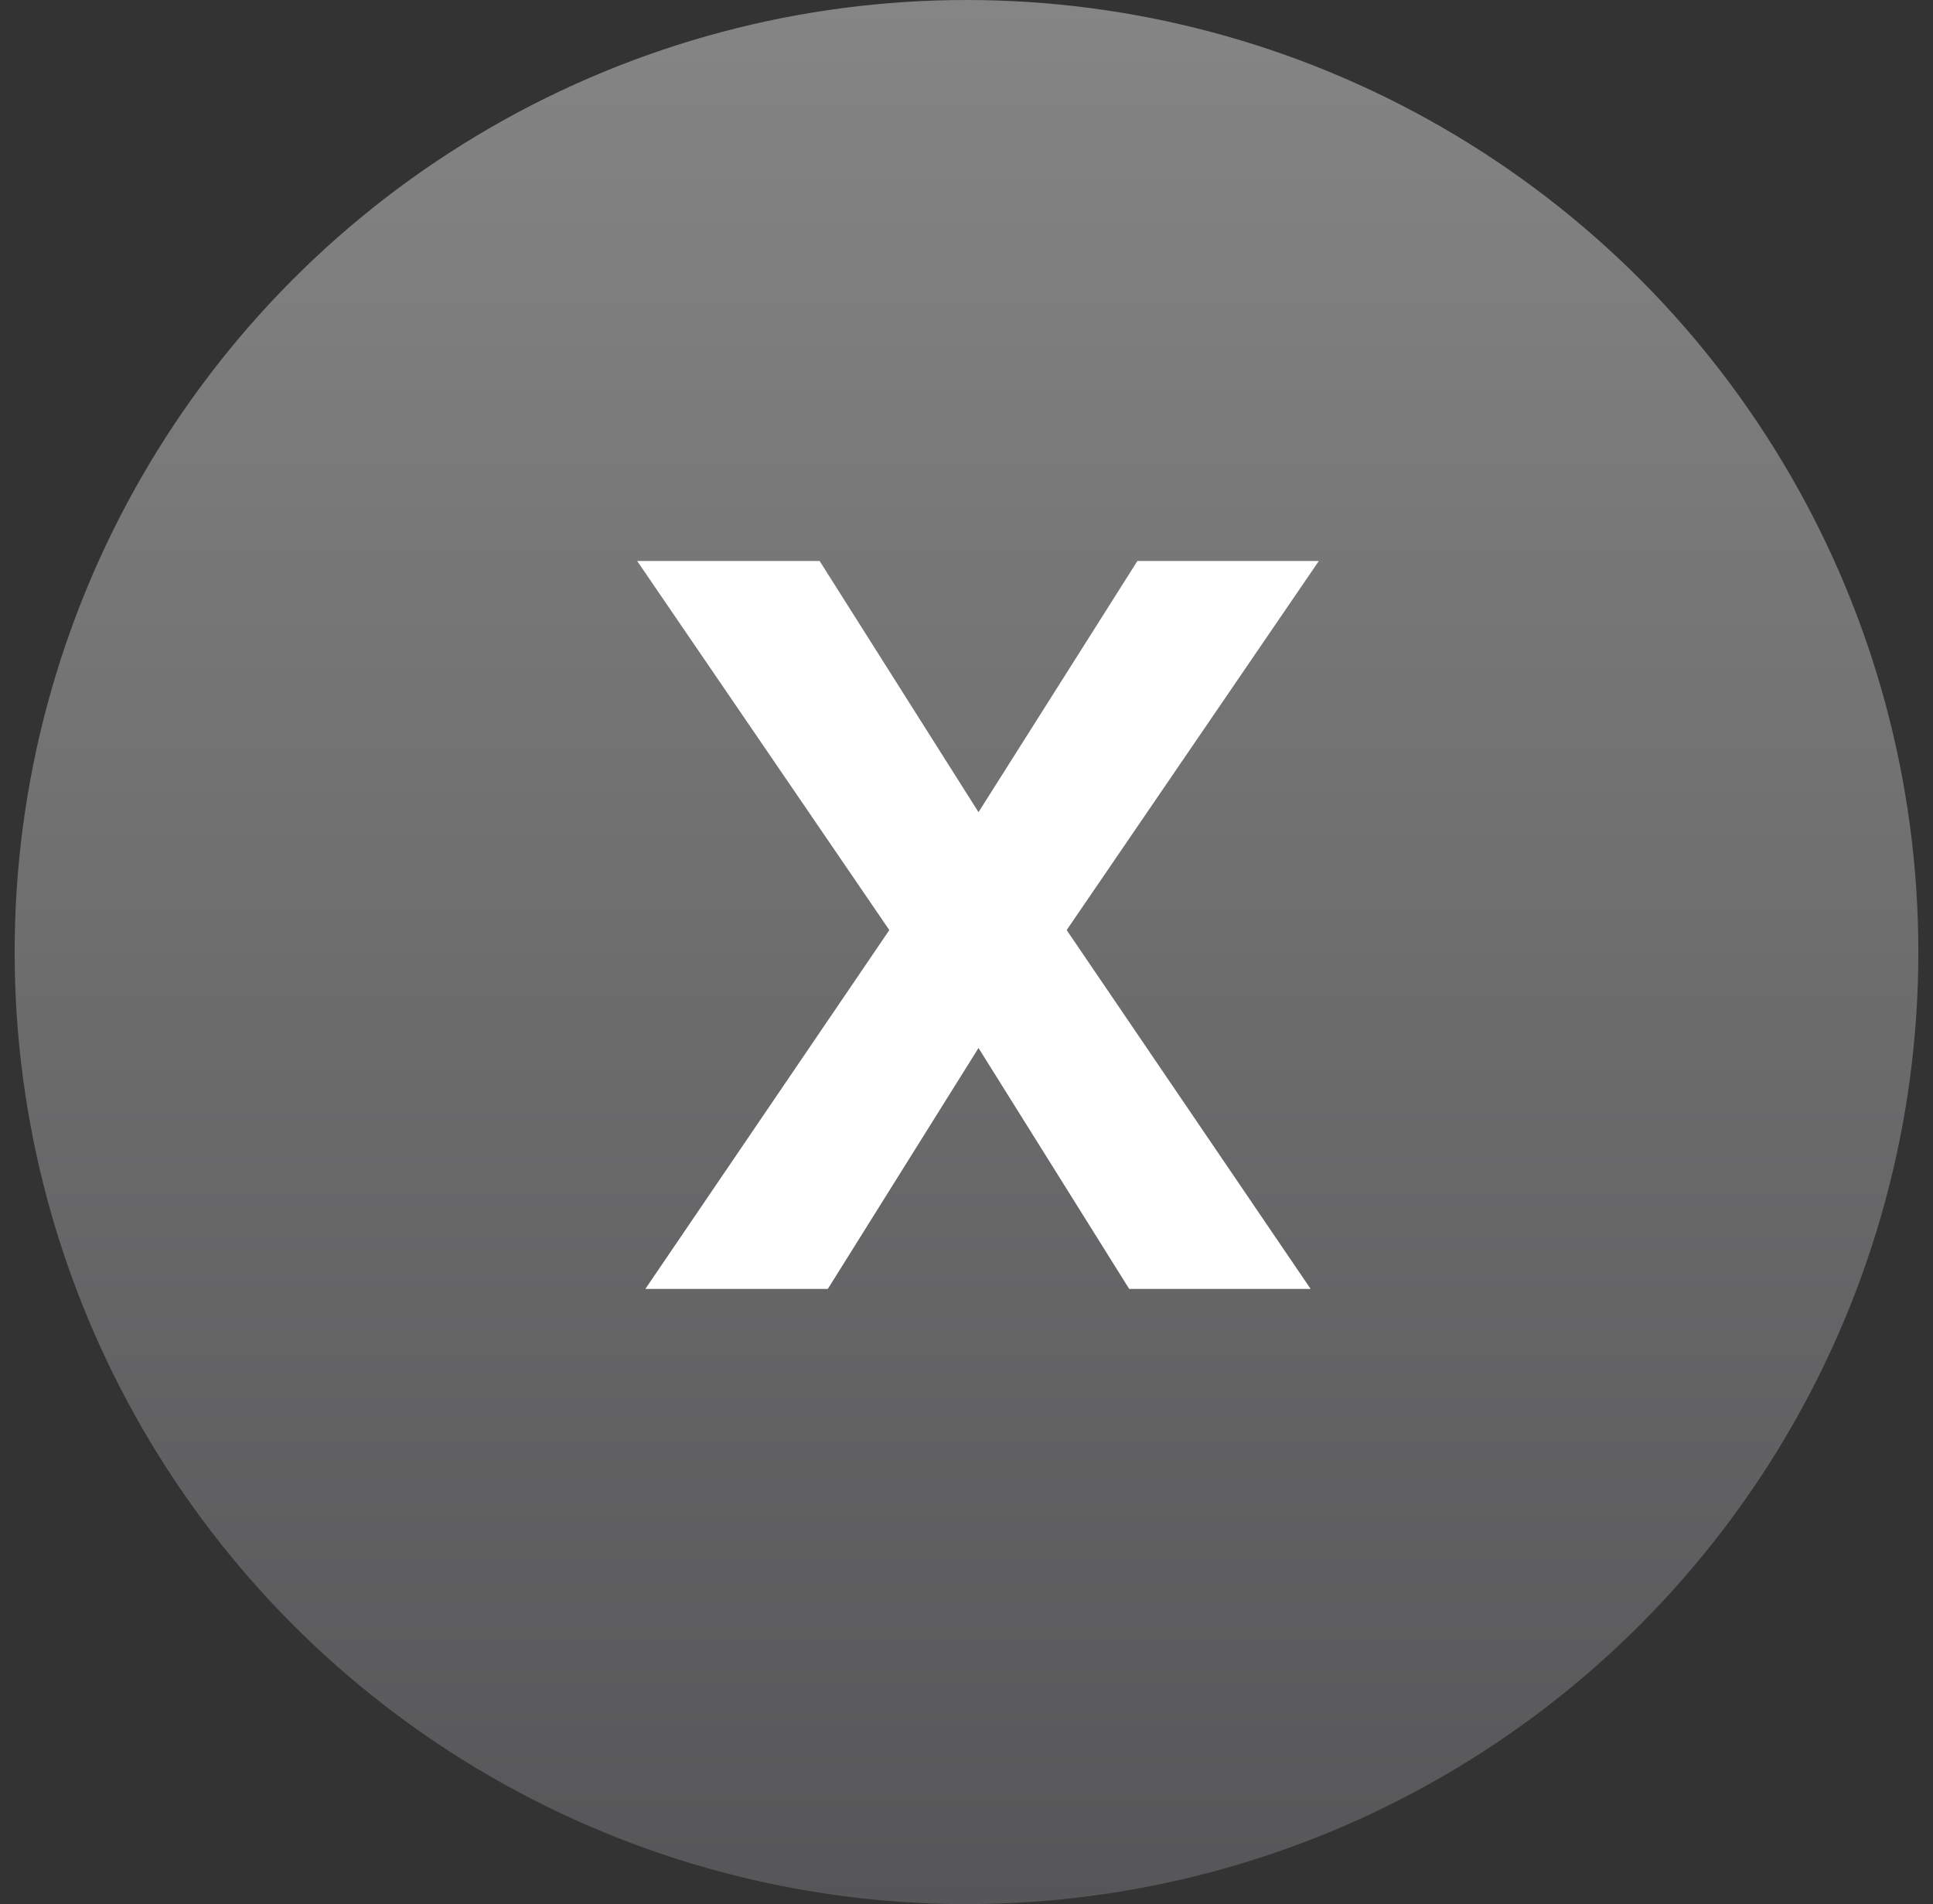 <svg width="66" height="65" viewBox="0 0 66 65" fill="none" xmlns="http://www.w3.org/2000/svg">
<rect x="0" y="0" width="66" height="65" fill="#333333" stroke="none"/>
<circle cx="33" cy="32.5" r="32.5" fill="url(#paint0_linear_385_3)"/>
<path d="M27.985 19.15L33.41 27.725L38.835 19.15H45.03L36.42 31.75L44.75 44H38.555L33.41 35.775L28.265 44H22.035L30.365 31.75L21.755 19.15H27.985Z" fill="white"/>
<defs>
<linearGradient id="paint0_linear_385_3" x1="33" y1="0" x2="33" y2="65" gradientUnits="userSpaceOnUse">
<stop stop-color="#858585"/>
<stop offset="1" stop-color="#565658"/>
</linearGradient>
</defs>
</svg>
